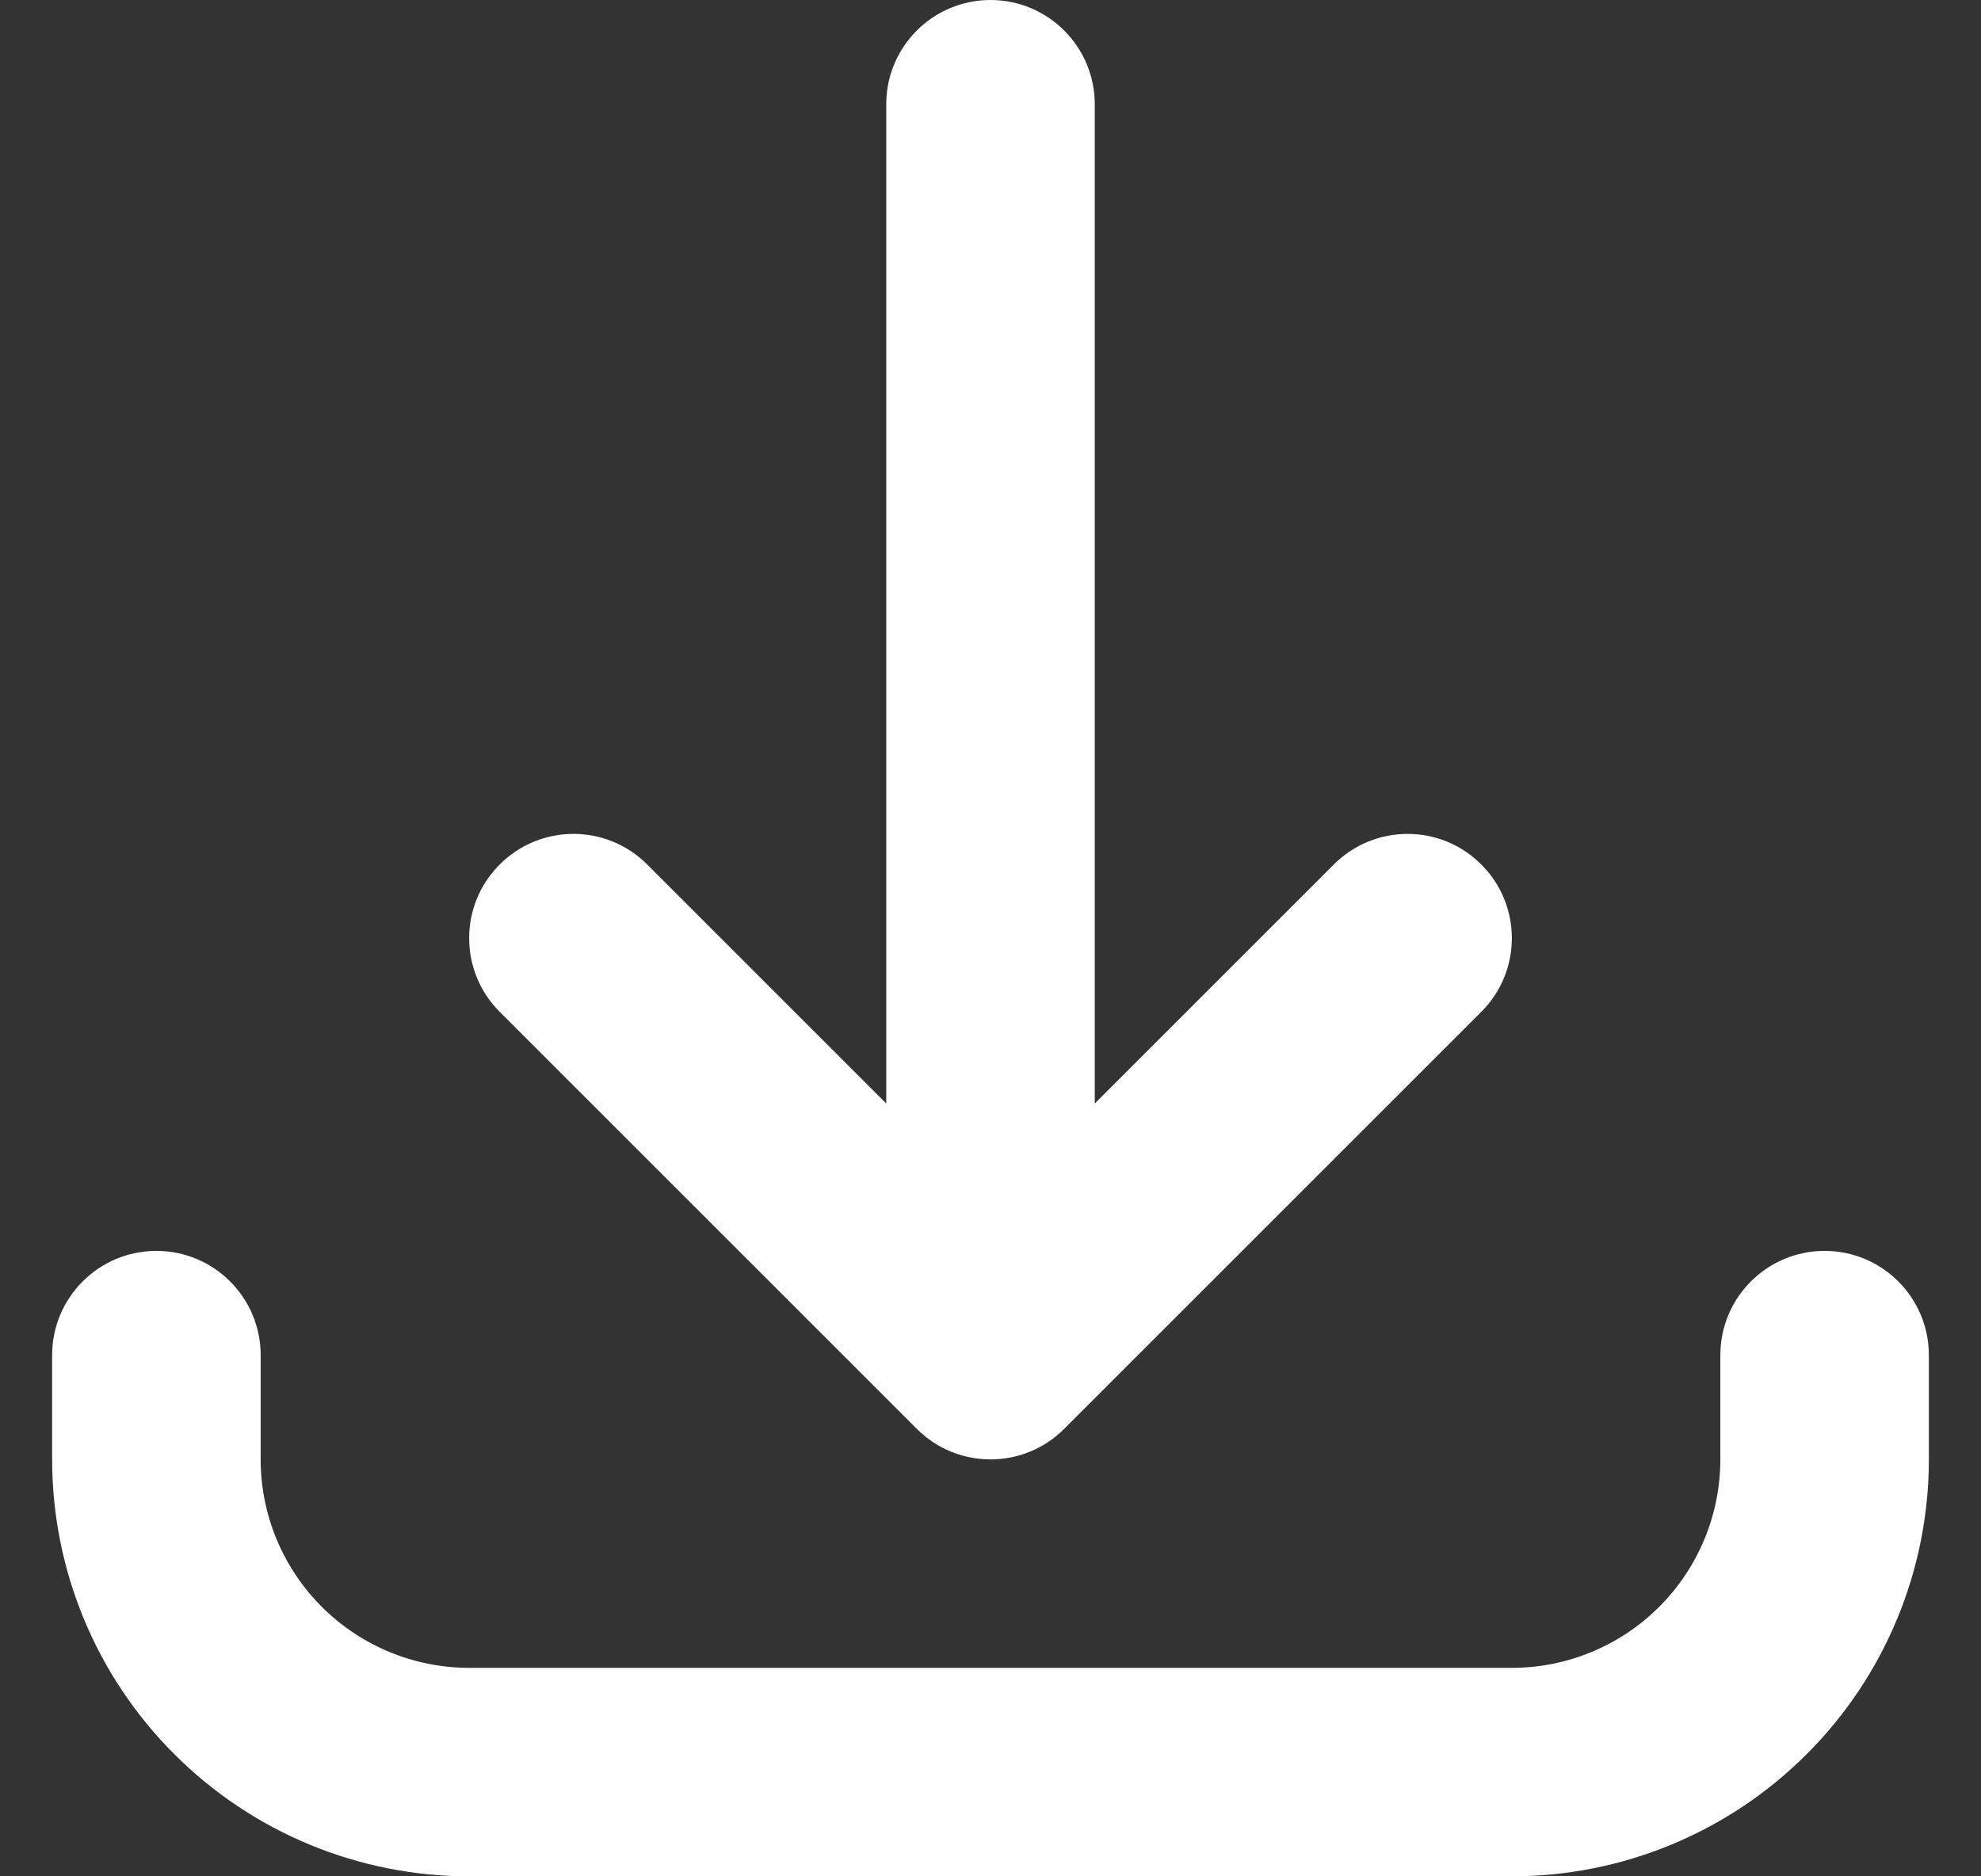 <svg width="19" height="18" viewBox="0 0 19 18" fill="none" xmlns="http://www.w3.org/2000/svg">
<rect x="0" y="0" width="19" height="18" fill="#333333" stroke="none"/>
<path fill-rule="evenodd" clip-rule="evenodd" d="M9.5 0C10.052 0 10.5 0.448 10.5 1V10.586L12.793 8.293C13.183 7.902 13.817 7.902 14.207 8.293C14.598 8.683 14.598 9.317 14.207 9.707L10.207 13.707C9.817 14.098 9.183 14.098 8.793 13.707L4.793 9.707C4.402 9.317 4.402 8.683 4.793 8.293C5.183 7.902 5.817 7.902 6.207 8.293L8.5 10.586V1C8.5 0.448 8.948 0 9.5 0ZM1.5 12C2.052 12 2.5 12.448 2.5 13V14C2.5 14.53 2.711 15.039 3.086 15.414C3.461 15.789 3.97 16 4.5 16H14.5C15.03 16 15.539 15.789 15.914 15.414C16.289 15.039 16.5 14.53 16.5 14V13C16.5 12.448 16.948 12 17.5 12C18.052 12 18.5 12.448 18.5 13V14C18.5 15.061 18.079 16.078 17.328 16.828C16.578 17.579 15.561 18 14.5 18H4.5C3.439 18 2.422 17.579 1.672 16.828C0.921 16.078 0.5 15.061 0.5 14V13C0.5 12.448 0.948 12 1.5 12Z" fill="#fff"/>
</svg>
